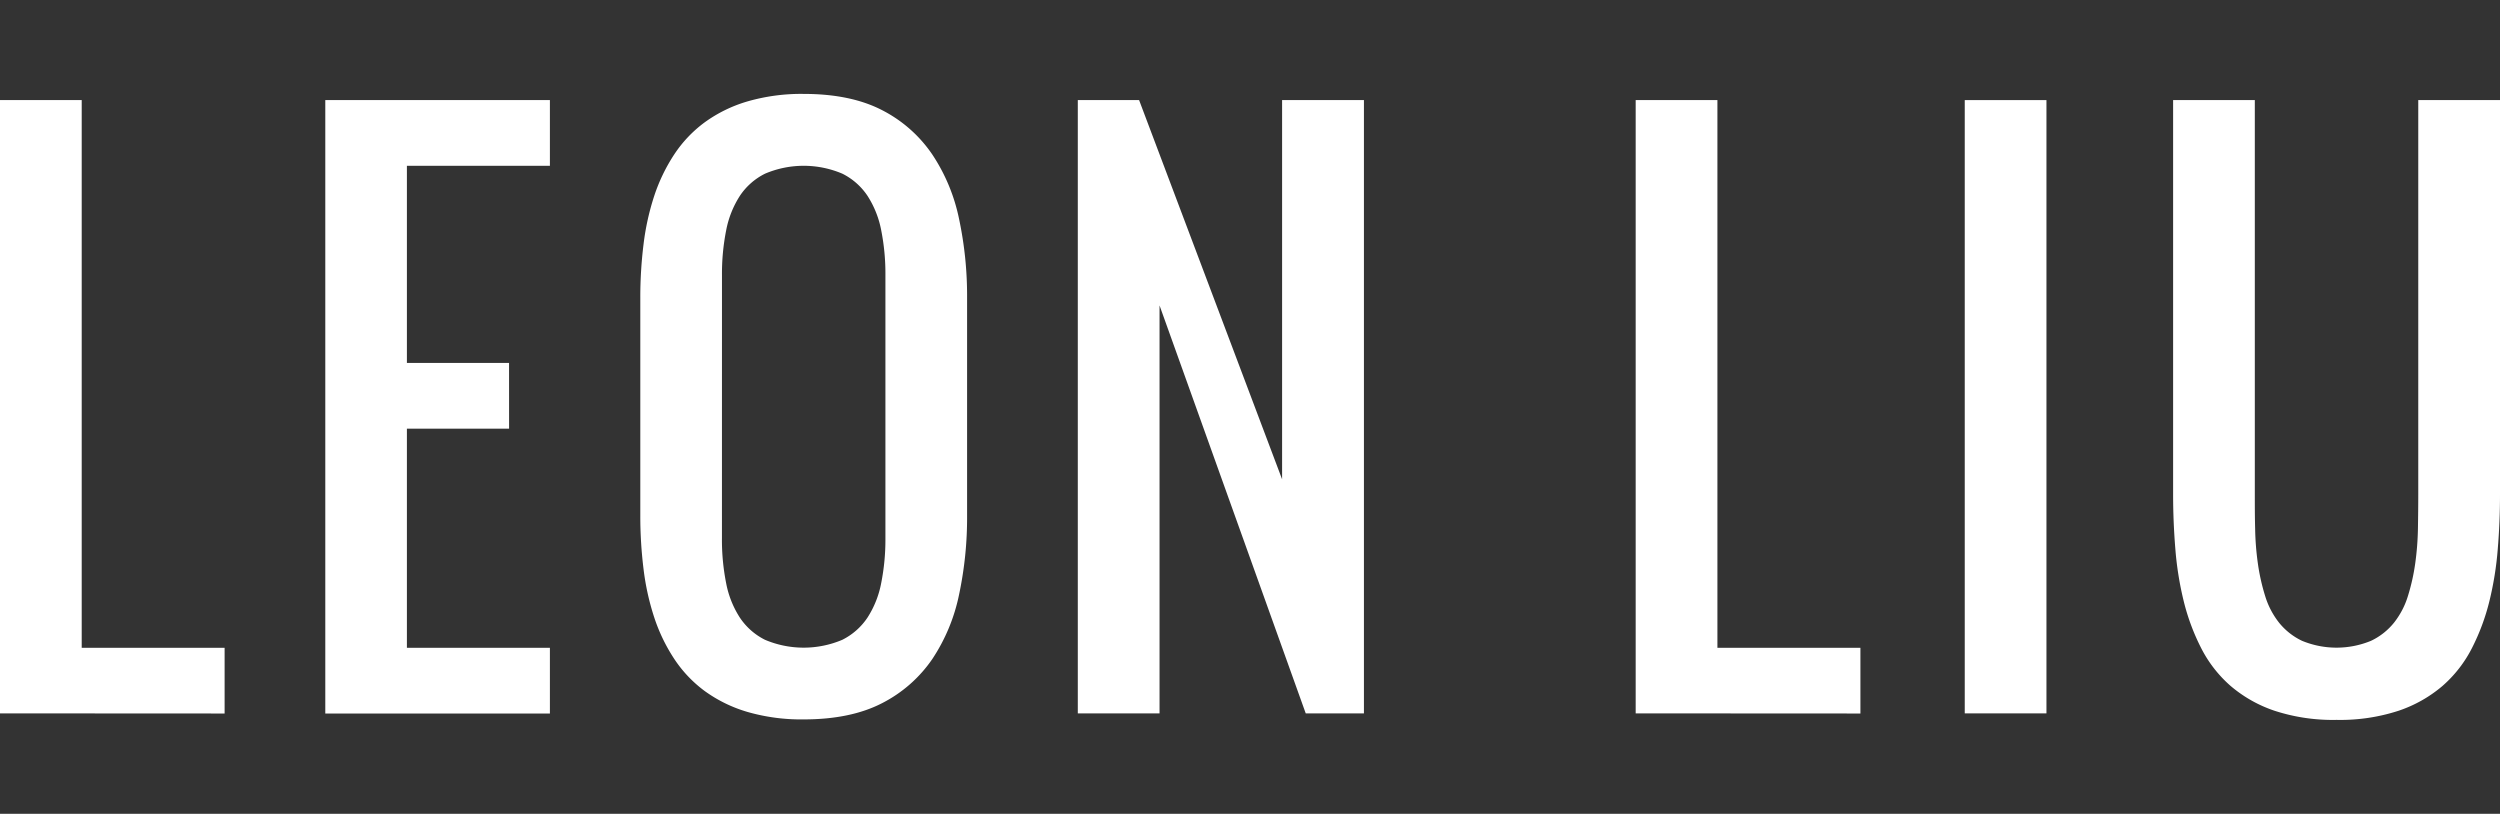<svg id="Layer_1" data-name="Layer 1" xmlns="http://www.w3.org/2000/svg" viewBox="0 0 768 250"><rect x="0" y="0" width="768" height="250" fill="#333333" stroke="none"/><defs><style>.cls-1{fill:#fff;}</style></defs><title>Artboard 1</title><path class="cls-1" d="M0,219.15V30.75H25.1V199H69v20.19Z"/><path class="cls-1" d="M156.39,131.68H125V199h43.93v20.19h-69V30.75h69V50.93H125v60.56h31.38Z"/><path class="cls-1" d="M297.09,158.59a113.64,113.64,0,0,1-2.45,24,56,56,0,0,1-8.24,19.87A41.6,41.6,0,0,1,271,216q-9.66,5-24.08,5a59.36,59.36,0,0,1-17.35-2.31,42.85,42.85,0,0,1-13.09-6.41,38.85,38.85,0,0,1-9.37-9.89,53.46,53.46,0,0,1-6.13-12.72,77.31,77.31,0,0,1-3.28-14.82,132.79,132.79,0,0,1-1-16.3V91.3a132.63,132.63,0,0,1,1-16.29,77.41,77.41,0,0,1,3.28-14.83,53.83,53.83,0,0,1,6.13-12.72,38.8,38.8,0,0,1,9.37-9.88,42.85,42.85,0,0,1,13.09-6.41,59.35,59.35,0,0,1,17.35-2.32q14.42,0,24.08,5A41.49,41.49,0,0,1,286.4,47.46a56.06,56.06,0,0,1,8.24,19.87,113.64,113.64,0,0,1,2.45,24Zm-75.31,6.73a68.47,68.47,0,0,0,1.28,13.77,29.73,29.73,0,0,0,4.21,10.62,20,20,0,0,0,7.75,6.84,30.41,30.41,0,0,0,23.73,0,20.09,20.09,0,0,0,7.75-6.84,29.73,29.73,0,0,0,4.21-10.62A68.47,68.47,0,0,0,272,165.32V84.58a68.65,68.65,0,0,0-1.28-13.78,29.88,29.88,0,0,0-4.21-10.62,20,20,0,0,0-7.75-6.83,30.3,30.3,0,0,0-23.73,0,19.91,19.91,0,0,0-7.75,6.83,29.88,29.88,0,0,0-4.21,10.62,68.65,68.65,0,0,0-1.28,13.78Z"/><path class="cls-1" d="M401.12,219.15,356.21,93.83V219.15H331.1V30.75h18.83l43.93,116.49V30.75H419v188.4Z"/><path class="cls-1" d="M502.48,219.15V30.75h25.11V199h43.93v20.19Z"/><path class="cls-1" d="M603.57,30.75h25.1v188.4h-25.1Z"/><path class="cls-1" d="M717.79,221.15a57.69,57.69,0,0,1-19-2.79,40.75,40.75,0,0,1-13.58-7.67,38.77,38.77,0,0,1-9-11.57,66.44,66.44,0,0,1-5.35-14.35,99.9,99.9,0,0,1-2.59-16.09q-.69-8.4-.69-16.82V30.75h25.1V151.86c0,3.37,0,6.87.1,10.52a86.48,86.48,0,0,0,.83,10.67,63.06,63.06,0,0,0,2.21,9.93,25,25,0,0,0,4.27,8.26,20.18,20.18,0,0,0,7.1,5.62,27.75,27.75,0,0,0,21.18,0,20.12,20.12,0,0,0,7.11-5.62,25,25,0,0,0,4.27-8.26,63.06,63.06,0,0,0,2.21-9.93,88.47,88.47,0,0,0,.83-10.67c.06-3.65.1-7.15.1-10.52V30.75H768V151.86q0,8.41-.69,16.82a99.9,99.9,0,0,1-2.59,16.09,66.44,66.44,0,0,1-5.35,14.35,38.77,38.77,0,0,1-9,11.57,40.75,40.75,0,0,1-13.58,7.67A57.71,57.71,0,0,1,717.79,221.15Z"/></svg>